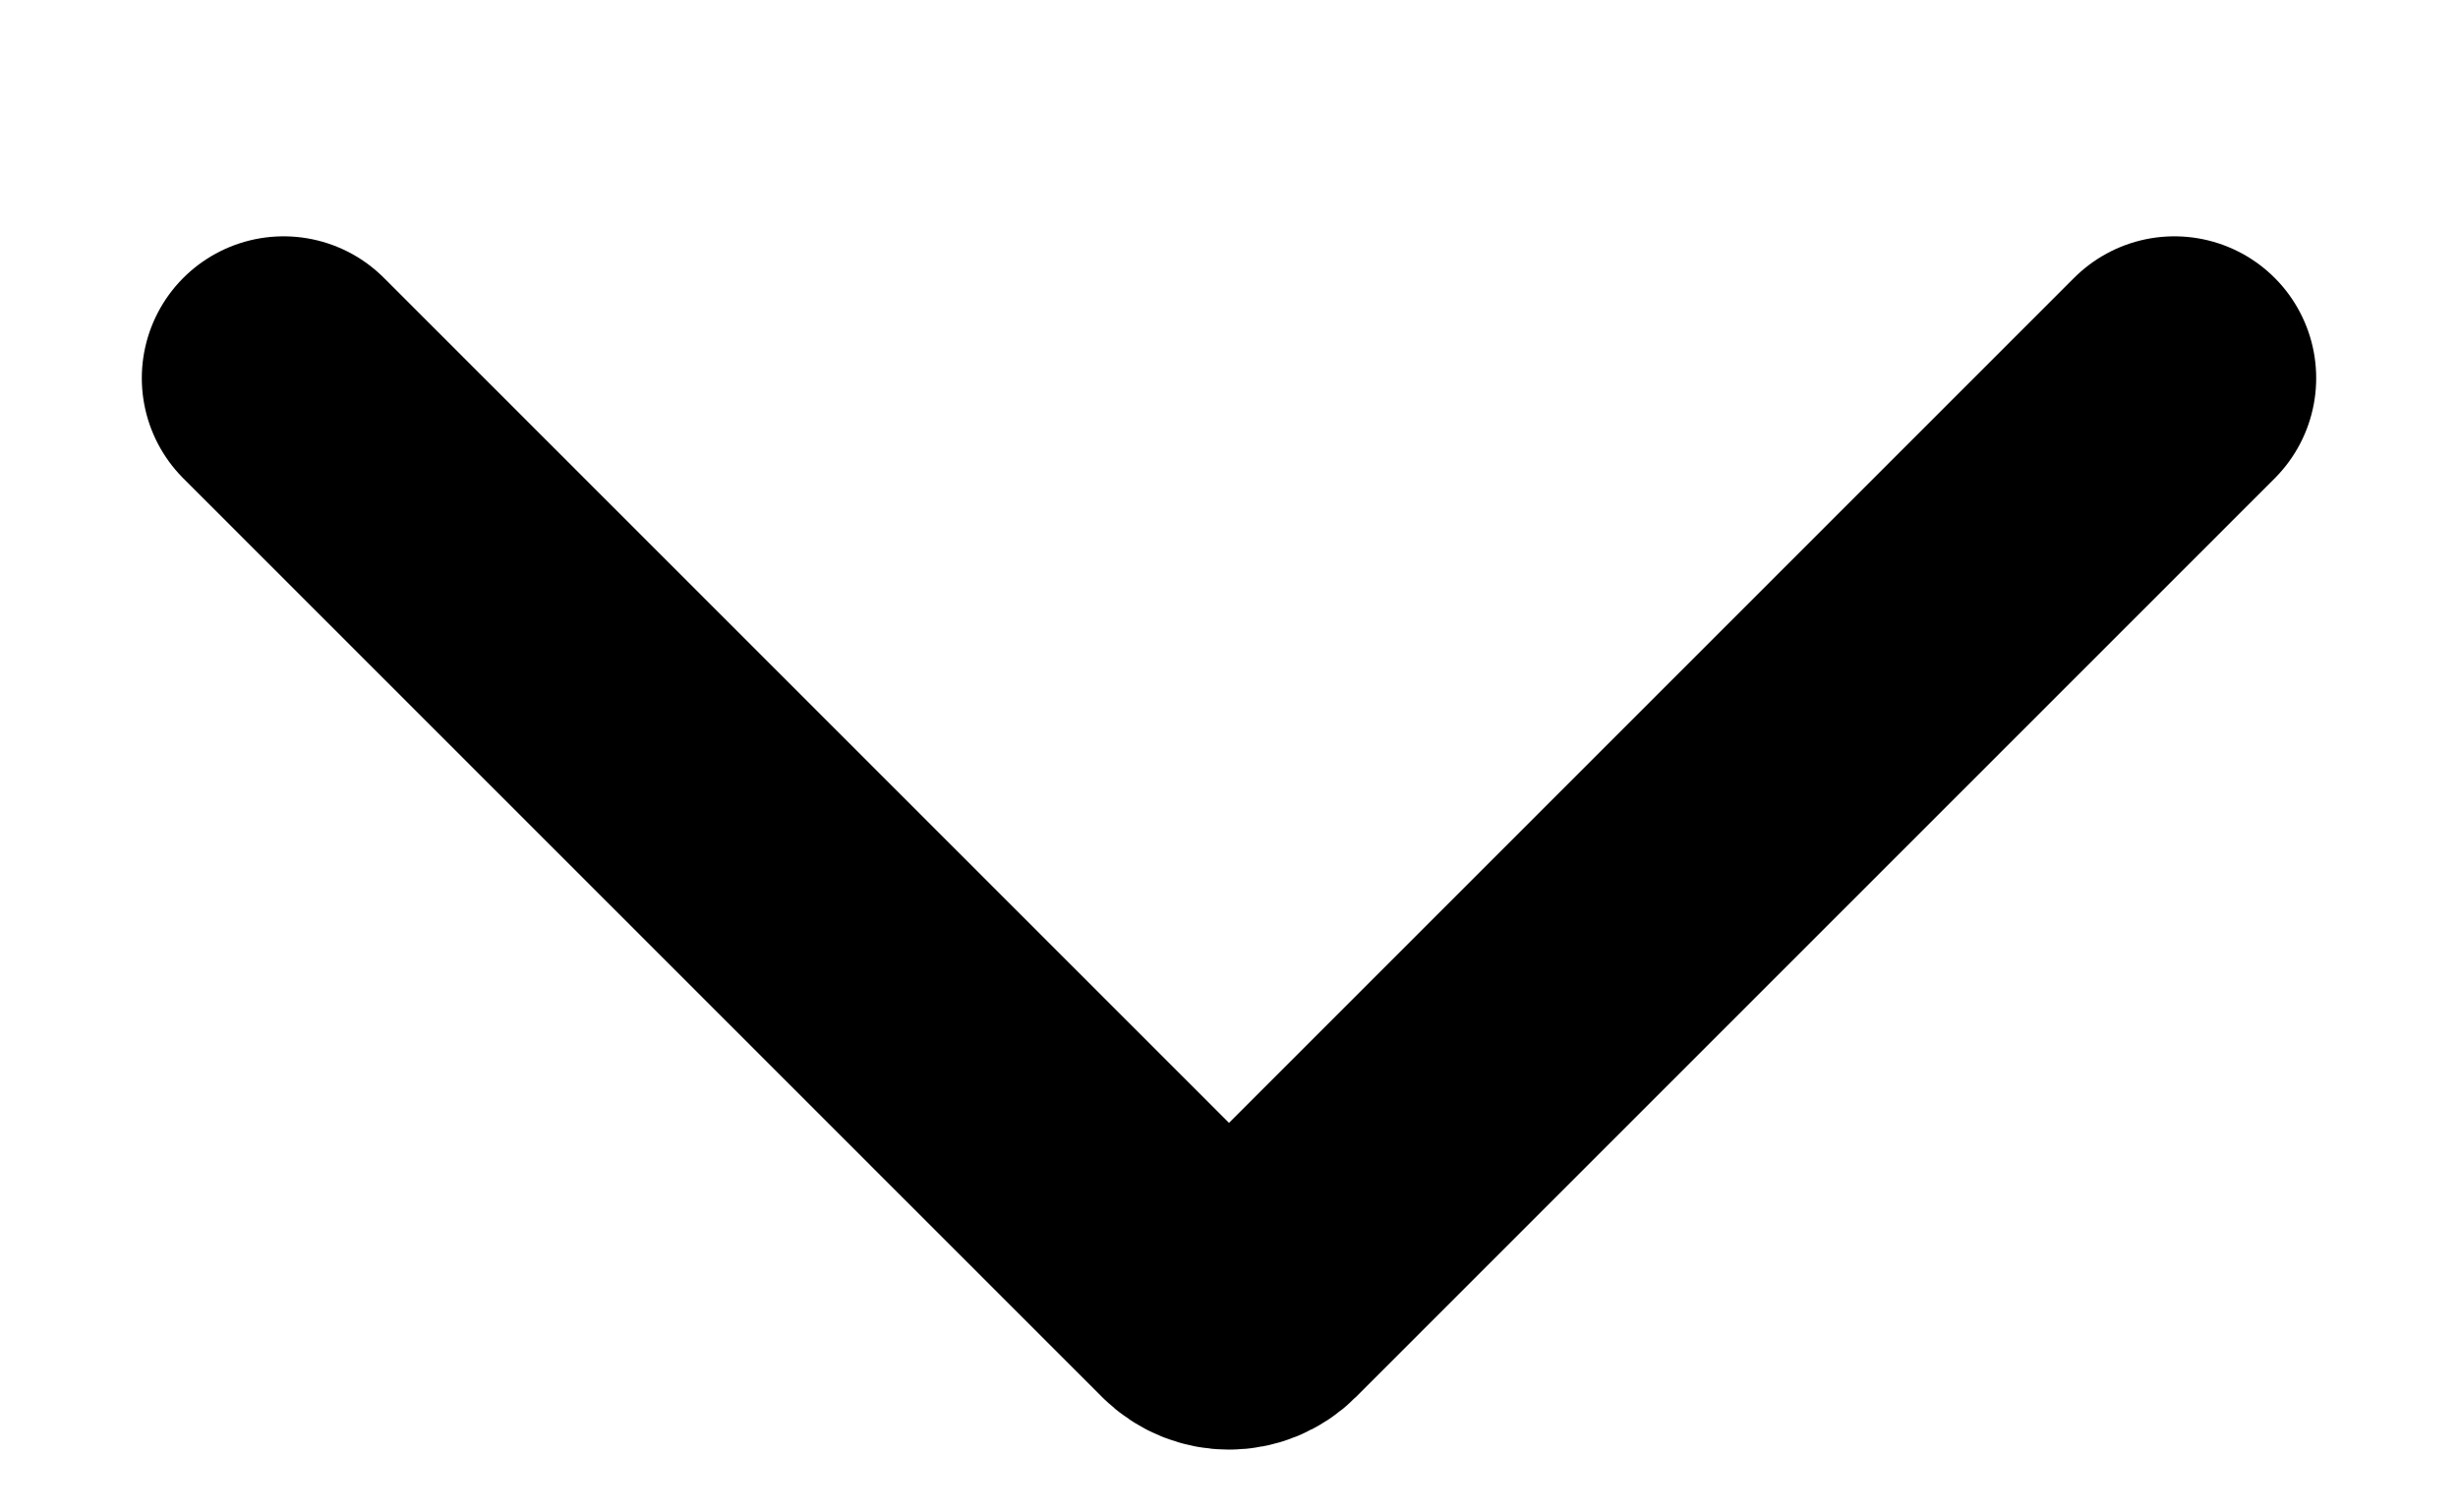<svg width="13" height="8" viewBox="0 0 13 8" fill="none" xmlns="http://www.w3.org/2000/svg">
<rect width="13" height="8" fill="white"/>
<path d="M1.5 2L6.359 6.859C6.437 6.937 6.563 6.937 6.641 6.859L11.5 2" stroke="black" stroke-width="1.5" stroke-linecap="round"/>
</svg>
